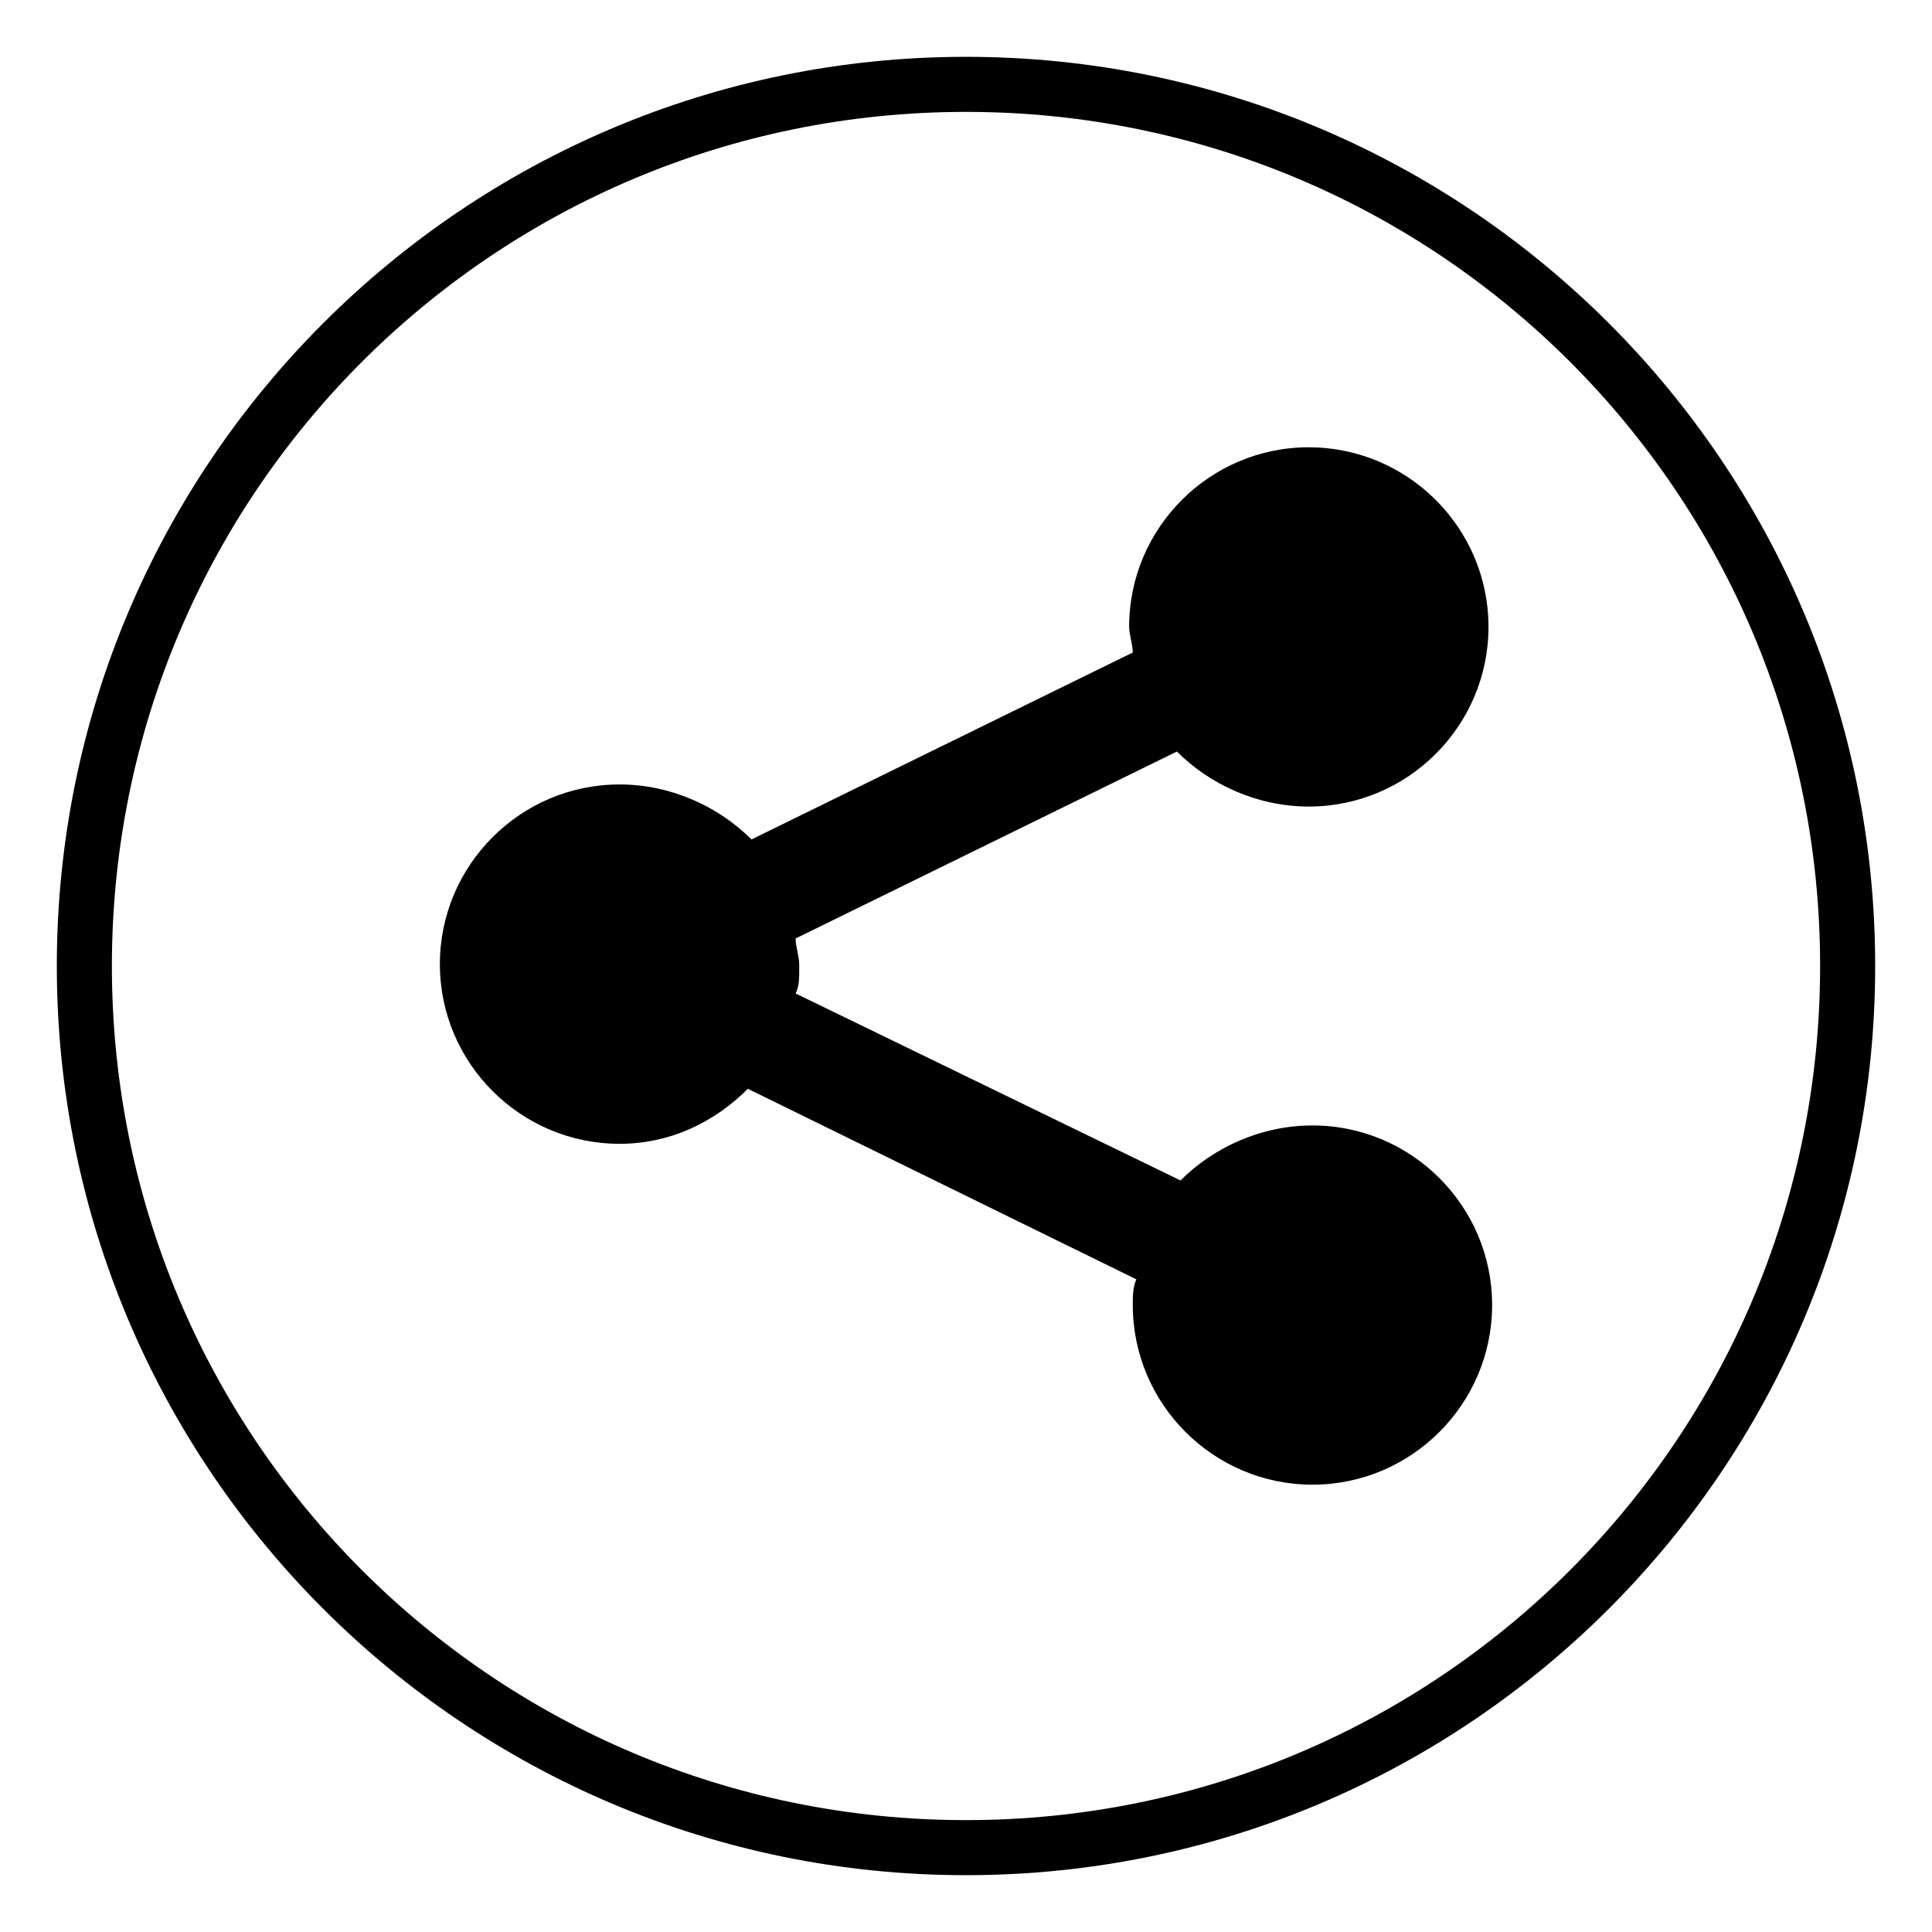 <svg xmlns:svg="http://www.w3.org/2000/svg" xmlns="http://www.w3.org/2000/svg" enable-background="new 0 0 64 64" version="1.1" viewBox="0 0 34 34" xml:space="preserve" >
  <path d="M17 1C8.167 1 1 8.167 1 17 1 25.833 8.167 33 17 33 25.833 33 33 25.833 33 17 33 8.167 25.833 1 17 1Zm0 0.969C25.309 1.969 32.031 8.691 32.031 17 32.031 25.309 25.309 32.031 17 32.031 8.691 32.031 1.969 25.309 1.969 17 1.969 8.691 8.691 1.969 17 1.969Z" />
  <path d="m23.033 7.871c-1.742 0-3.162 1.418-3.162 3.16 0 0.129 0.064 0.323 0.064 0.452l-6.71 3.29c-0.581-0.581-1.419-0.968-2.322-0.968-1.742 0-3.162 1.42-3.162 3.162 0 1.742 1.42 3.162 3.162 3.162 0.903 0 1.677-0.387 2.258-0.968l6.838 3.354c-0.065 0.129-0.064 0.322-0.064 0.451 0 1.742 1.42 3.162 3.162 3.162 1.742 0 3.162-1.42 3.162-3.162 0-1.742-1.42-3.16-3.162-3.16-0.903 0-1.742 0.387-2.322 0.968l-6.774-3.291c0.065-0.129 0.064-0.258 0.064-0.451l0-0.064c0-0.129-0.064-0.323-0.064-0.452l6.71-3.29c0.581 0.581 1.419 0.968 2.322 0.968 1.742 0 3.162-1.42 3.162-3.162 0-1.742-1.42-3.16-3.162-3.16z" />
</svg>

